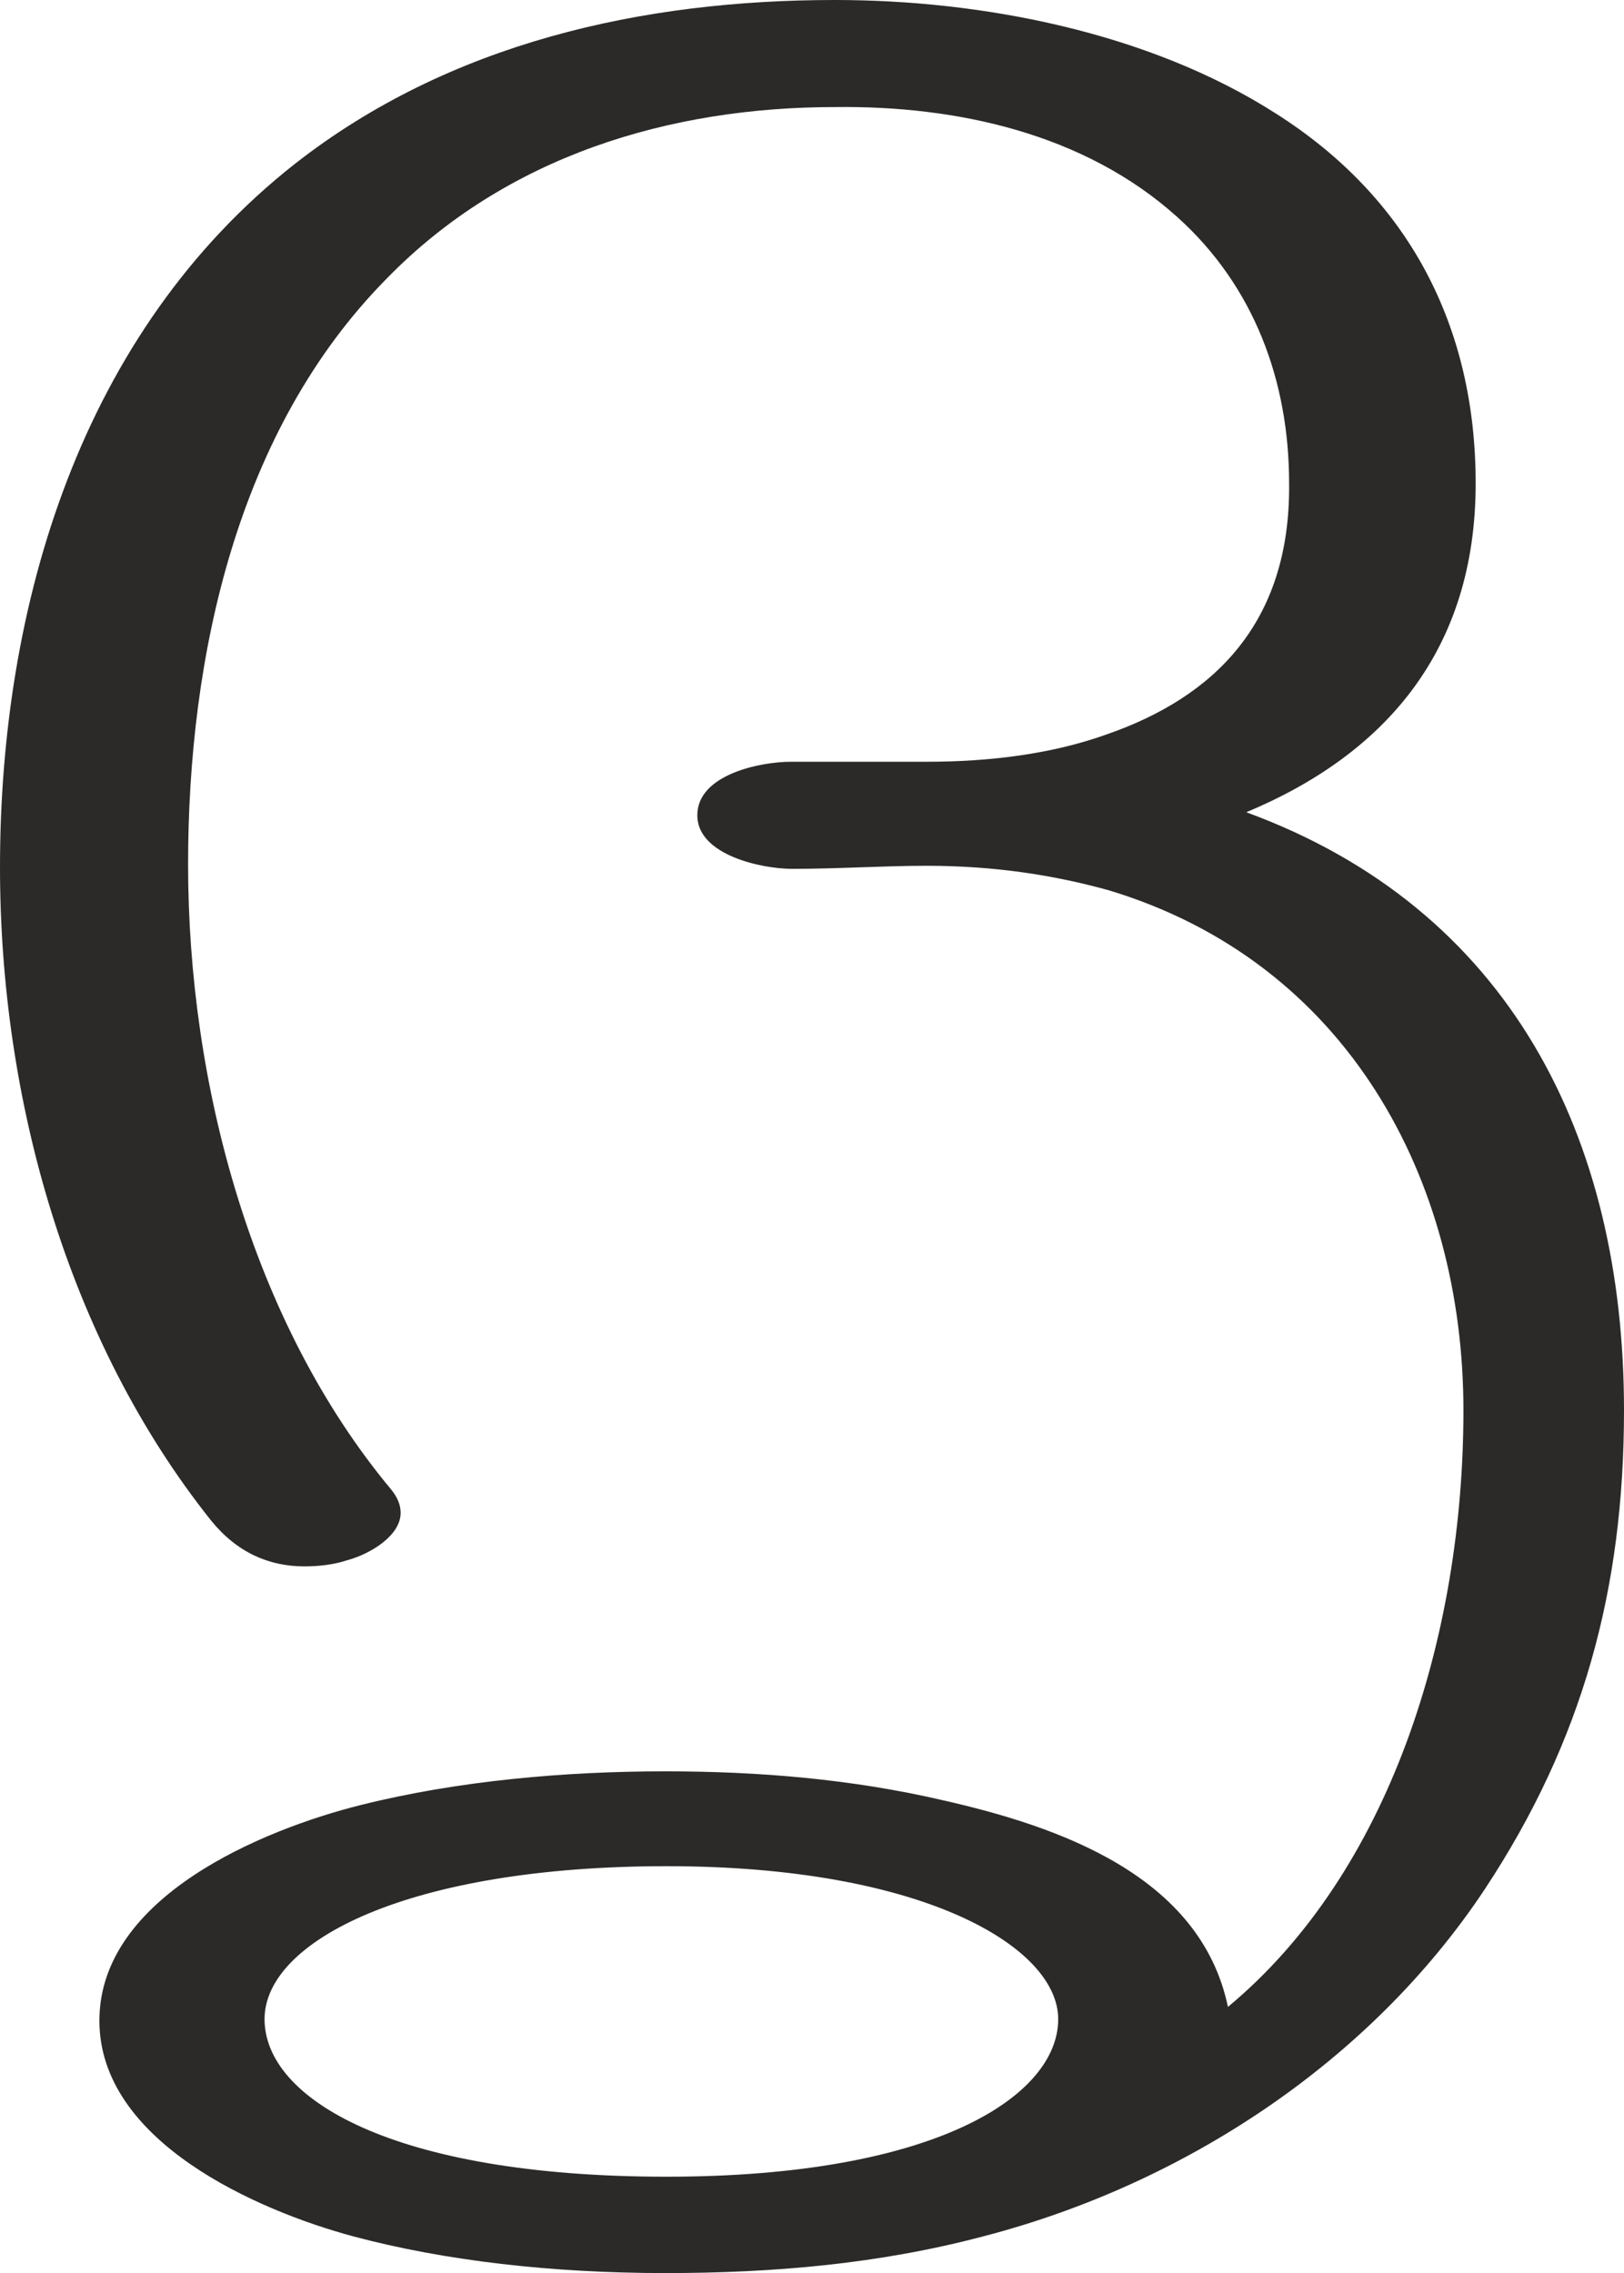 <?xml version="1.0" encoding="UTF-8"?>
<!DOCTYPE svg PUBLIC "-//W3C//DTD SVG 1.1//EN" "http://www.w3.org/Graphics/SVG/1.1/DTD/svg11.dtd">
<!-- Creator: CorelDRAW X8 -->
<svg xmlns="http://www.w3.org/2000/svg" xml:space="preserve" width="1062px" height="1486px" version="1.1" style="shape-rendering:geometricPrecision; text-rendering:geometricPrecision; image-rendering:optimizeQuality; fill-rule:evenodd; clip-rule:evenodd"
viewBox="0 0 1062 1486"
 xmlns:xlink="http://www.w3.org/1999/xlink">
 <defs>
  <style type="text/css">
   <![CDATA[
    .fil0 {fill:#2B2A29;fill-rule:nonzero}
   ]]>
  </style>
 </defs>
 <g id="Layer_x0020_1">
  <path class="fil0" d="M199 1024c9,0 19,-1 28,-4 15,-4 35,-16 35,-31 0,-5 -2,-10 -6,-15 -91,-109 -133,-265 -133,-409 0,-136 32,-284 130,-383 78,-80 185,-112 293,-112 79,-1 163,17 224,72 50,45 73,107 73,174 1,92 -50,140 -119,164 -36,13 -77,18 -118,18l-89 0c-19,0 -61,8 -61,35 0,26 42,35 62,35 31,0 59,-2 88,-2 44,0 83,6 119,16 156,47 232,189 232,340 0,147 -48,302 -154,390 -18,-86 -111,-118 -186,-135 -60,-14 -121,-19 -182,-19 -65,0 -135,6 -199,22 -64,16 -171,60 -171,141 0,79 103,124 166,141 60,16 130,24 204,24 71,0 140,-6 208,-24 131,-34 253,-114 328,-227 64,-97 91,-196 91,-313 0,-179 -75,-328 -247,-391 91,-38 150,-106 150,-215 0,-103 -44,-187 -131,-242 -83,-53 -192,-74 -288,-74 -126,0 -252,28 -353,107 -140,110 -193,288 -193,460 0,151 44,309 138,427 17,21 38,30 61,30zm237 399c-179,0 -263,-51 -263,-103 0,-51 94,-100 263,-100 168,0 256,53 256,100 0,50 -80,103 -256,103z"/>
 </g>
</svg>
